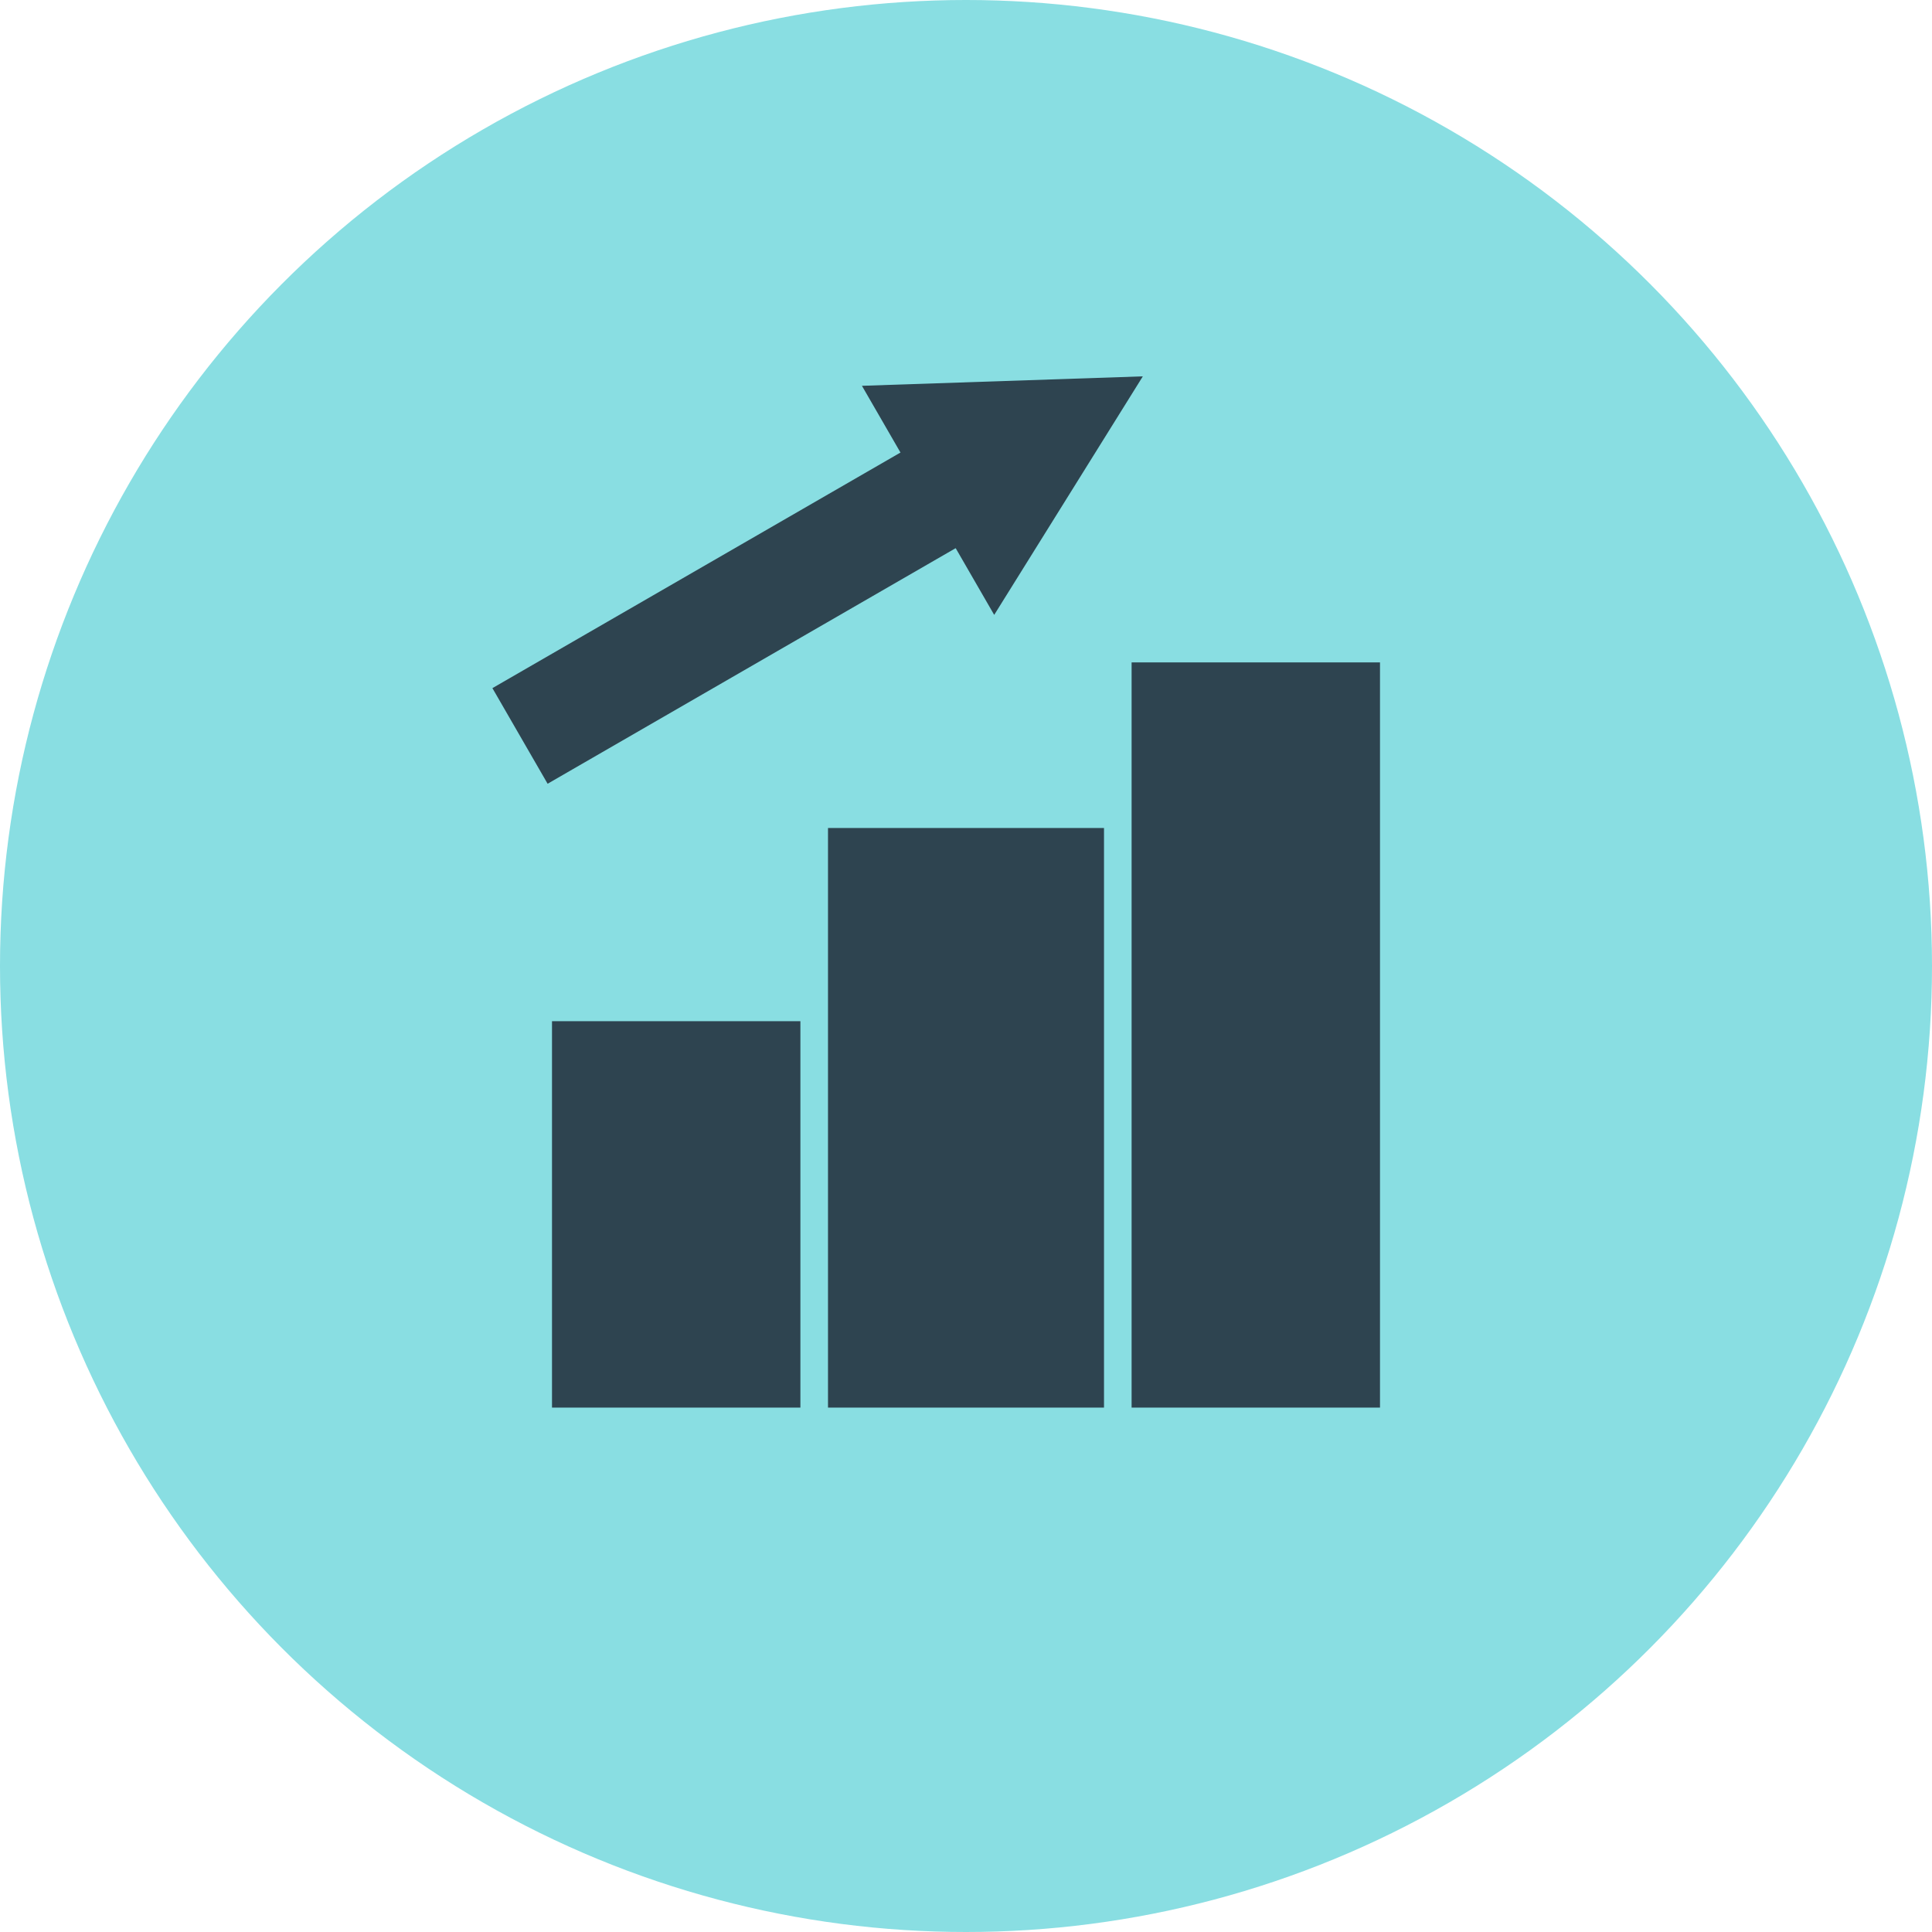<svg xmlns="http://www.w3.org/2000/svg" width="70" height="70" viewBox="0 0 70 70">
  <g id="daily_profit" transform="translate(0 -12.101)">
    <circle id="Ellipse_5" data-name="Ellipse 5" cx="35" cy="35" r="35" transform="translate(0 12.101)" fill="#89dee2"/>
    <rect id="small_bar" data-name="small bar" width="9" height="14" transform="translate(20 49.101)" fill="#2e4450"/>
    <rect id="middle_bar" data-name="middle bar" width="10" height="21" transform="translate(30 42.101)" fill="#2e4450"/>
    <rect id="long_bar" data-name="long bar" width="9" height="27" transform="translate(41 36.101)" fill="#2e4450"/>
    <g id="Arrow_icon" data-name="Arrow icon" transform="translate(39.011 21.587) rotate(60)">
      <path id="Polygon_1" data-name="Polygon 1" d="M4.792,0,9.584,8.985H0Z" fill="#2e4450"/>
      <line id="Line_1" data-name="Line 1" y2="20.965" transform="translate(4.792 5.092)" fill="none" stroke="#2e4450" stroke-width="4"/>
    </g>
  </g>
</svg>
